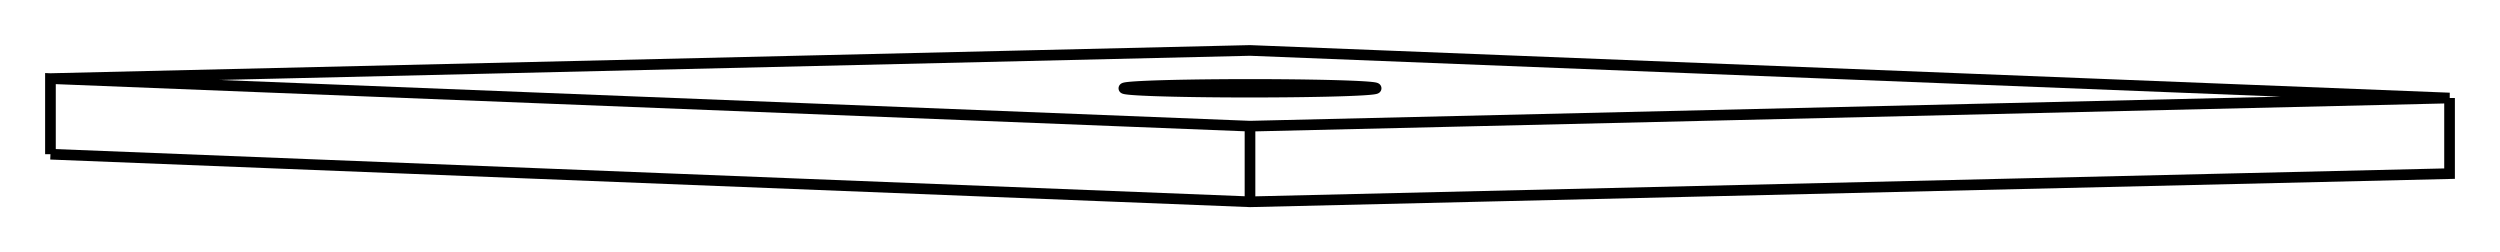<svg version="1.1" xmlns="http://www.w3.org/2000/svg" viewBox="-24.779 -2.5 49.558 5" fill="none" stroke="black" stroke-width="0.6%" vector-effect="non-scaling-stroke">
    <path d="M -23.779 0.557 L -23.779 -0.942 L 0 0.001 L 23.779 -0.557 L -0 -1.5 L -23.779 -0.942" />
    <path d="M 0 1.5 L 0 0.001" />
    <path d="M -23.779 0.557 L 0 1.5 L 23.779 0.942 L 23.779 -0.557" />
    <path d="M 1.524 -0.689 A 2.5 0.076 360 0 1 -2.5 -0.75 A 2.5 0.076 360 0 1 2.5 -0.75 A 2.5 0.076 360 0 1 1.524 -0.689 Z" />
</svg>